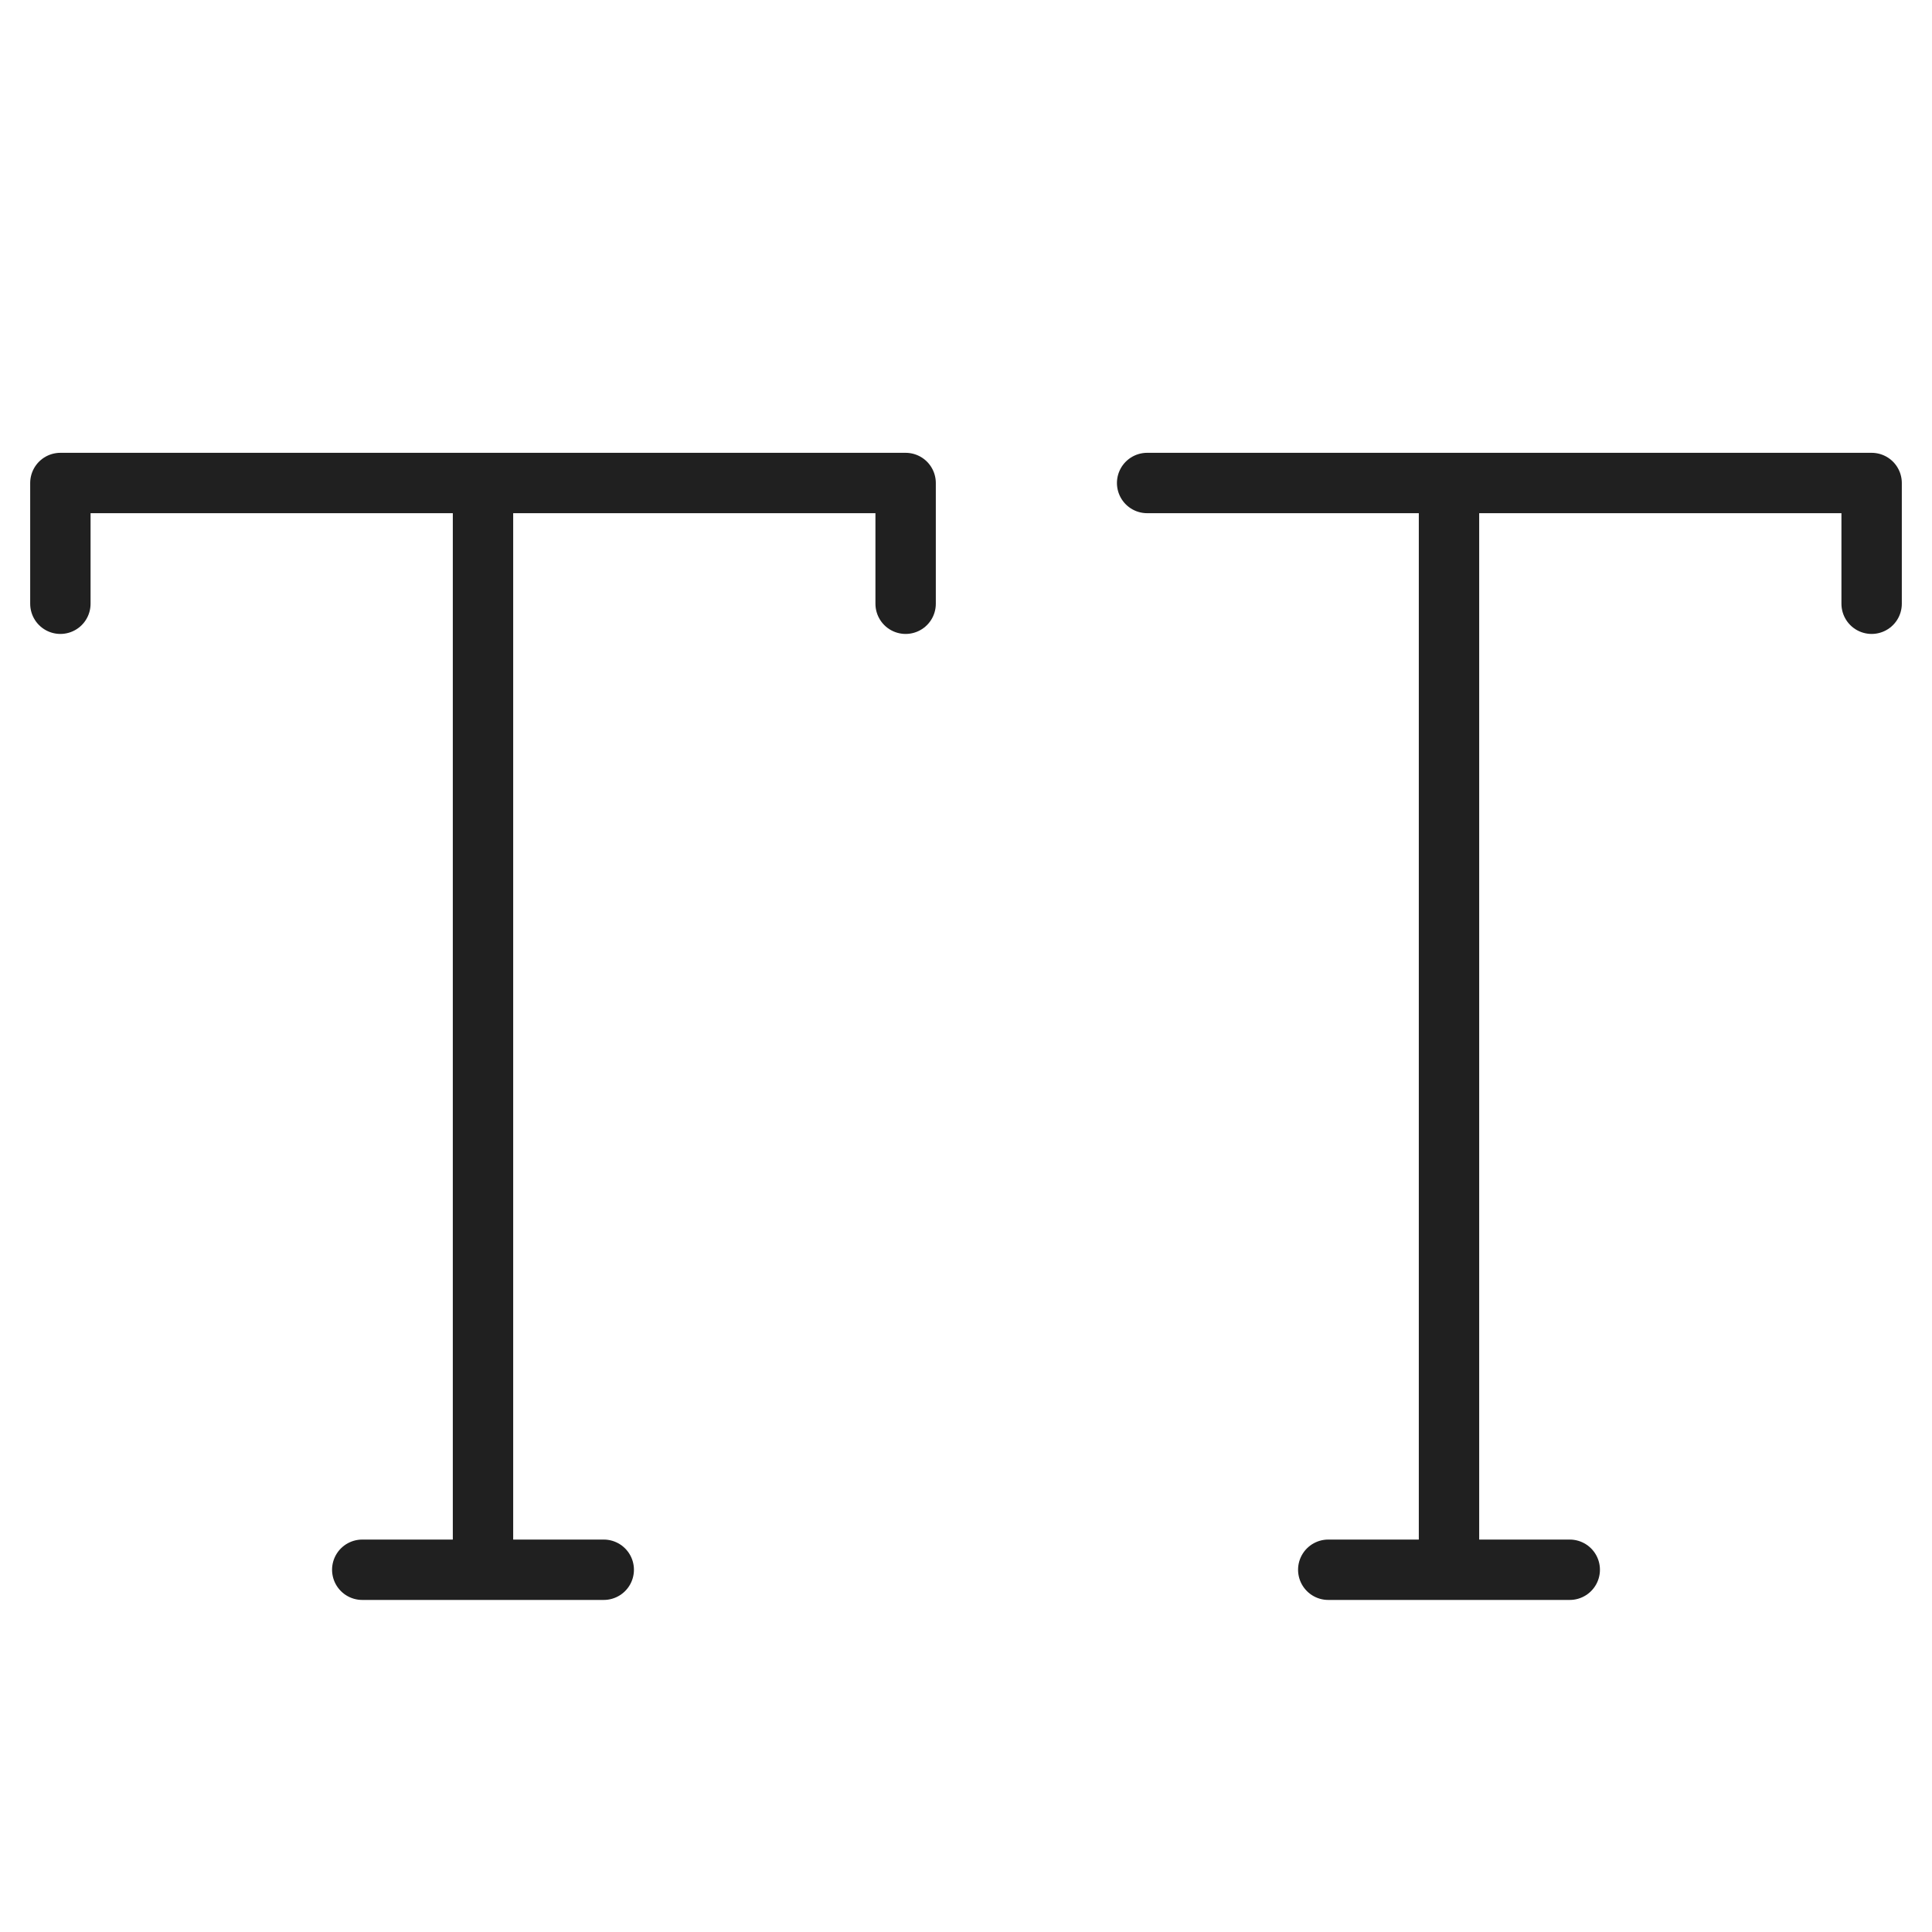<svg xmlns="http://www.w3.org/2000/svg" viewBox="0 0 64 64" aria-labelledby="title" aria-describedby="desc"><path data-name="layer2" fill="none" stroke="#202020" stroke-miterlimit="10" stroke-width="2" d="M62 20v-4H38m10 0v36m4 0h-8" stroke-linejoin="round" stroke-linecap="round"/><path data-name="layer1" fill="none" stroke="#202020" stroke-miterlimit="10" stroke-width="2" d="M30 20v-4H2v4m14-4v36m4 0h-8" stroke-linejoin="round" stroke-linecap="round"/></svg>